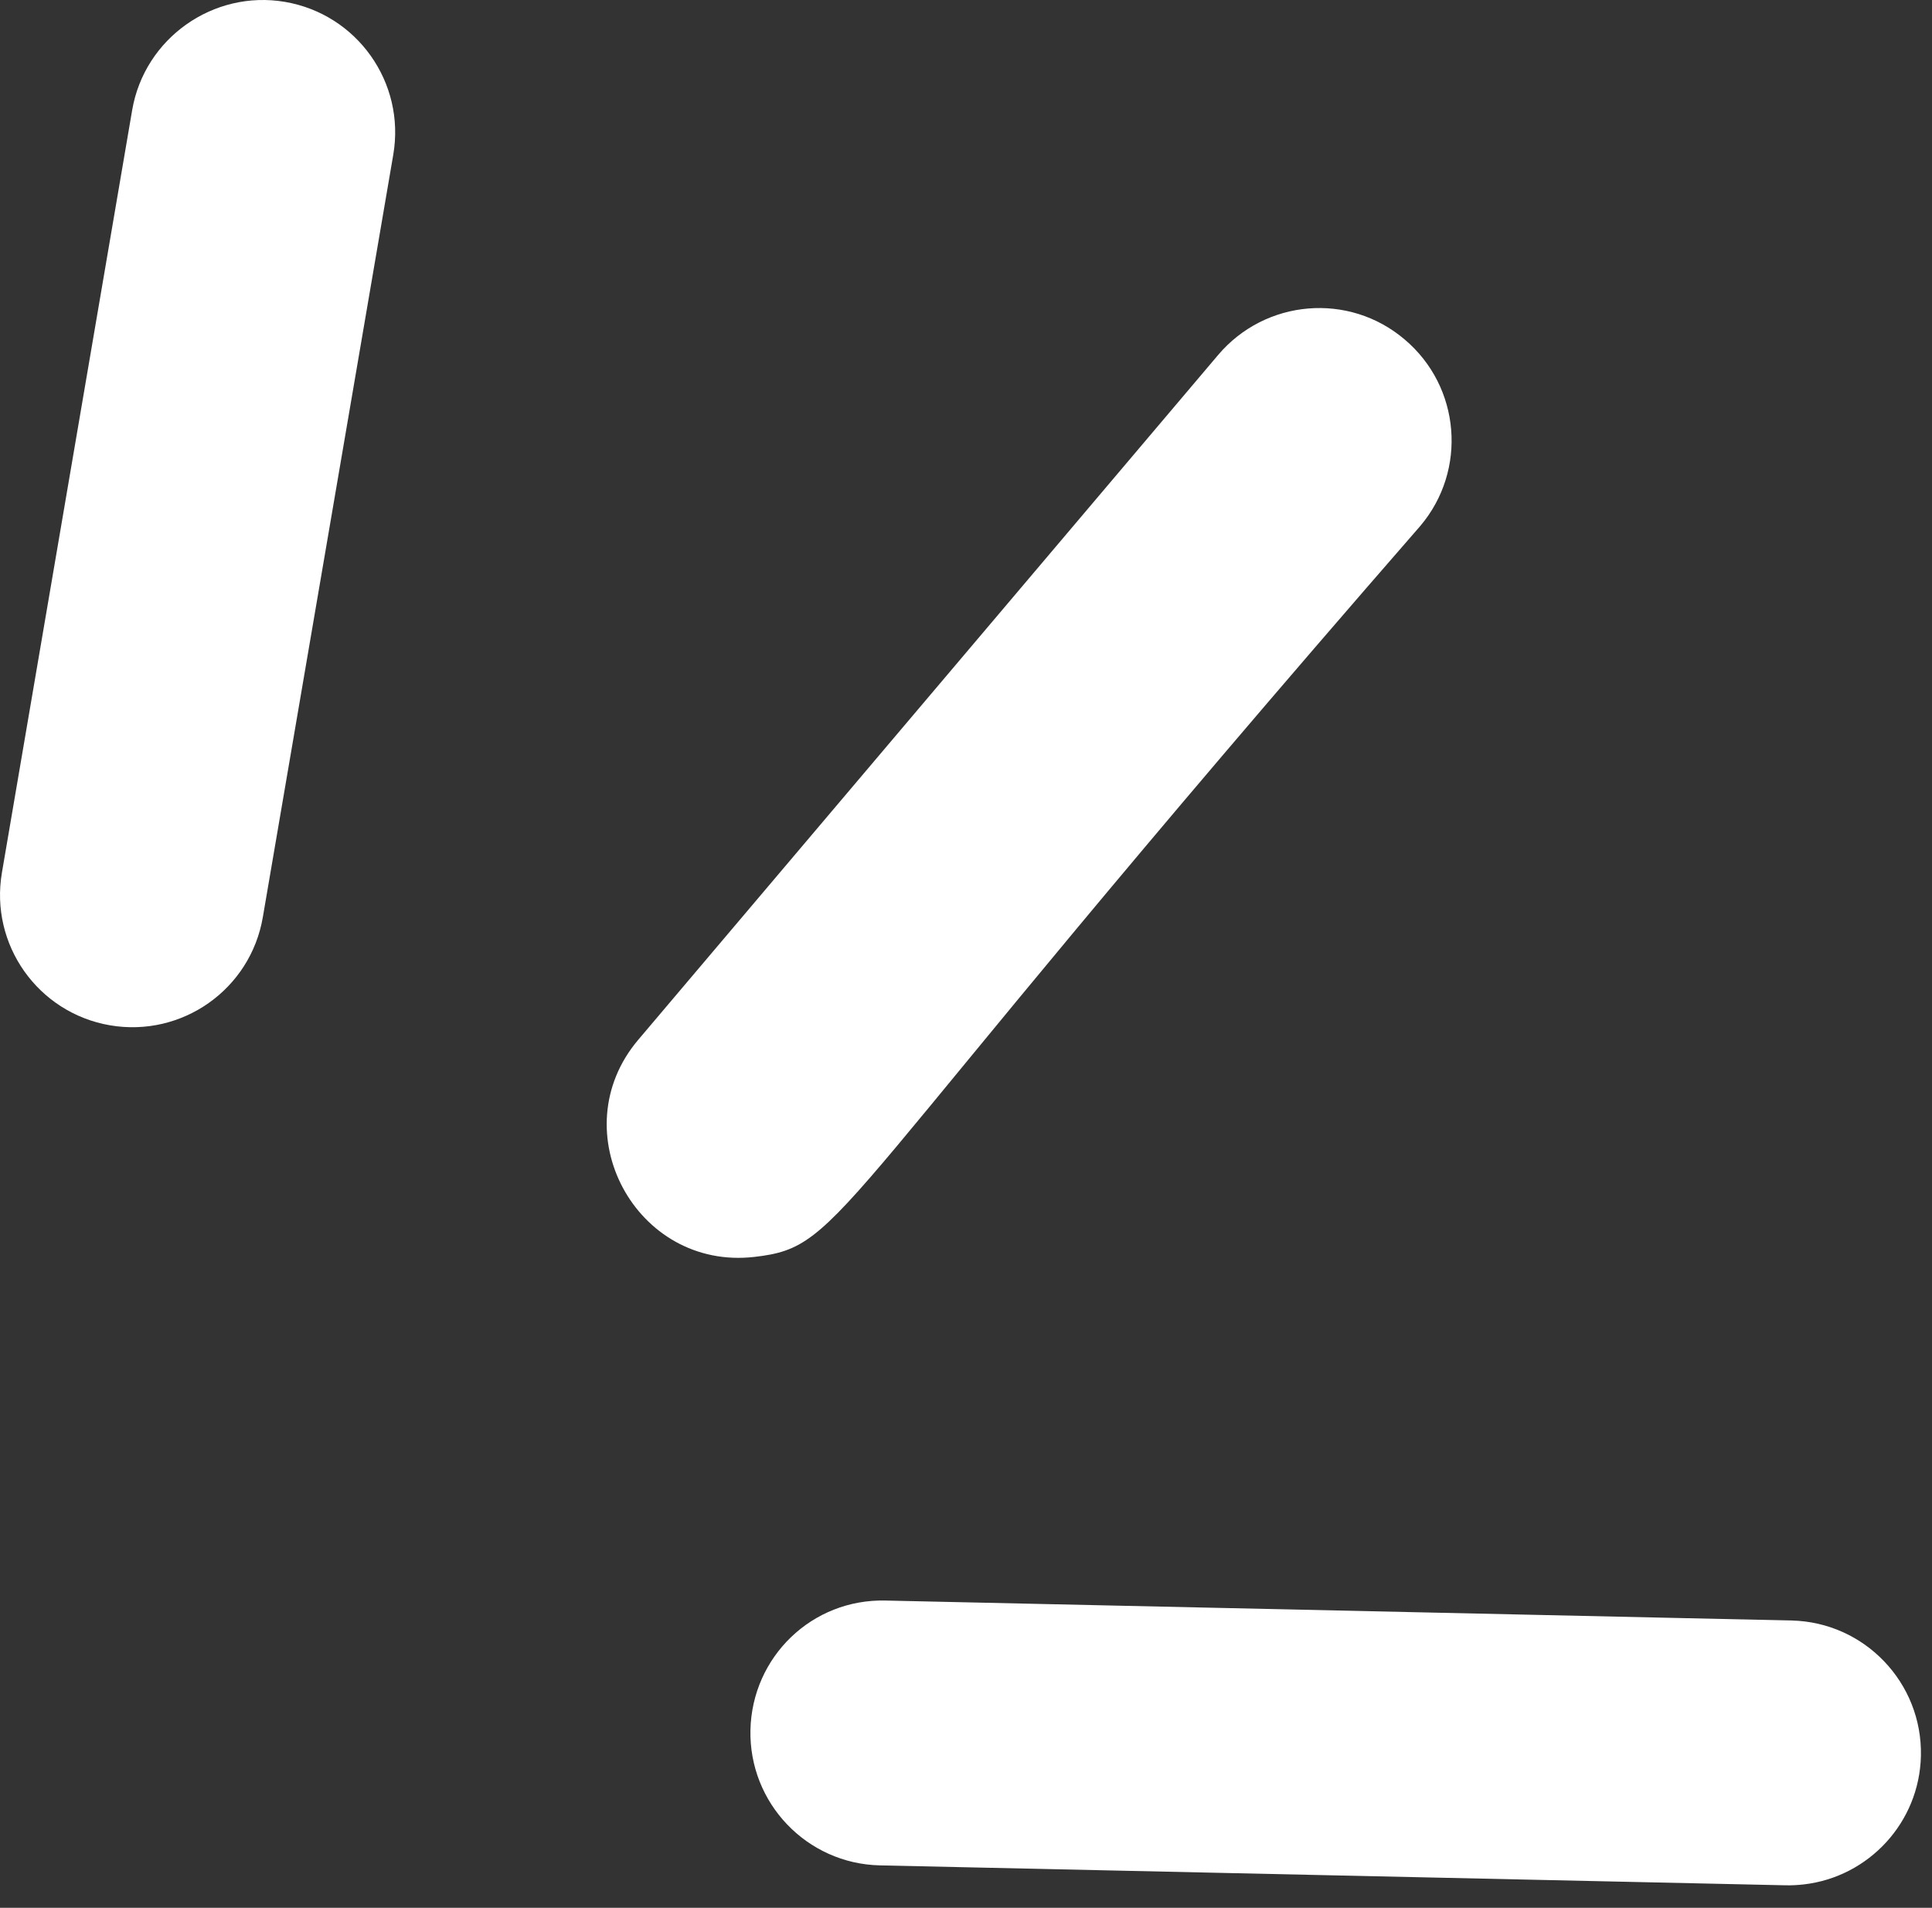 <svg width="80" height="79" viewBox="0 0 80 79" fill="none" xmlns="http://www.w3.org/2000/svg">
<rect x="0" y="0" width="80" height="79" fill="#333333" stroke="none"/>
<path d="M10.884 37.975L16.285 6.402C16.793 3.419 14.788 0.589 11.801 0.078C8.839 -0.428 5.984 1.576 5.473 4.559L0.08 36.132C-0.431 39.116 1.573 41.946 4.557 42.457C7.538 42.965 10.374 40.969 10.884 37.975Z" fill="white"/>
<path d="M58.809 21.782C60.767 19.472 60.479 16.013 58.166 14.059C55.855 12.091 52.397 12.389 50.44 14.699L26.426 43.059C23.23 46.837 26.323 52.614 31.239 52.047C35.089 51.603 33.966 50.298 58.809 21.782Z" fill="white"/>
<path d="M74.694 78.031C77.371 77.722 79.48 75.474 79.541 72.707C79.606 69.682 77.207 67.17 74.181 67.103L36.678 66.277C33.619 66.199 31.141 68.612 31.074 71.638C31.01 74.663 33.408 77.175 36.434 77.243L73.937 78.068C74.196 78.074 74.446 78.059 74.694 78.031Z" fill="white"/>
</svg>
